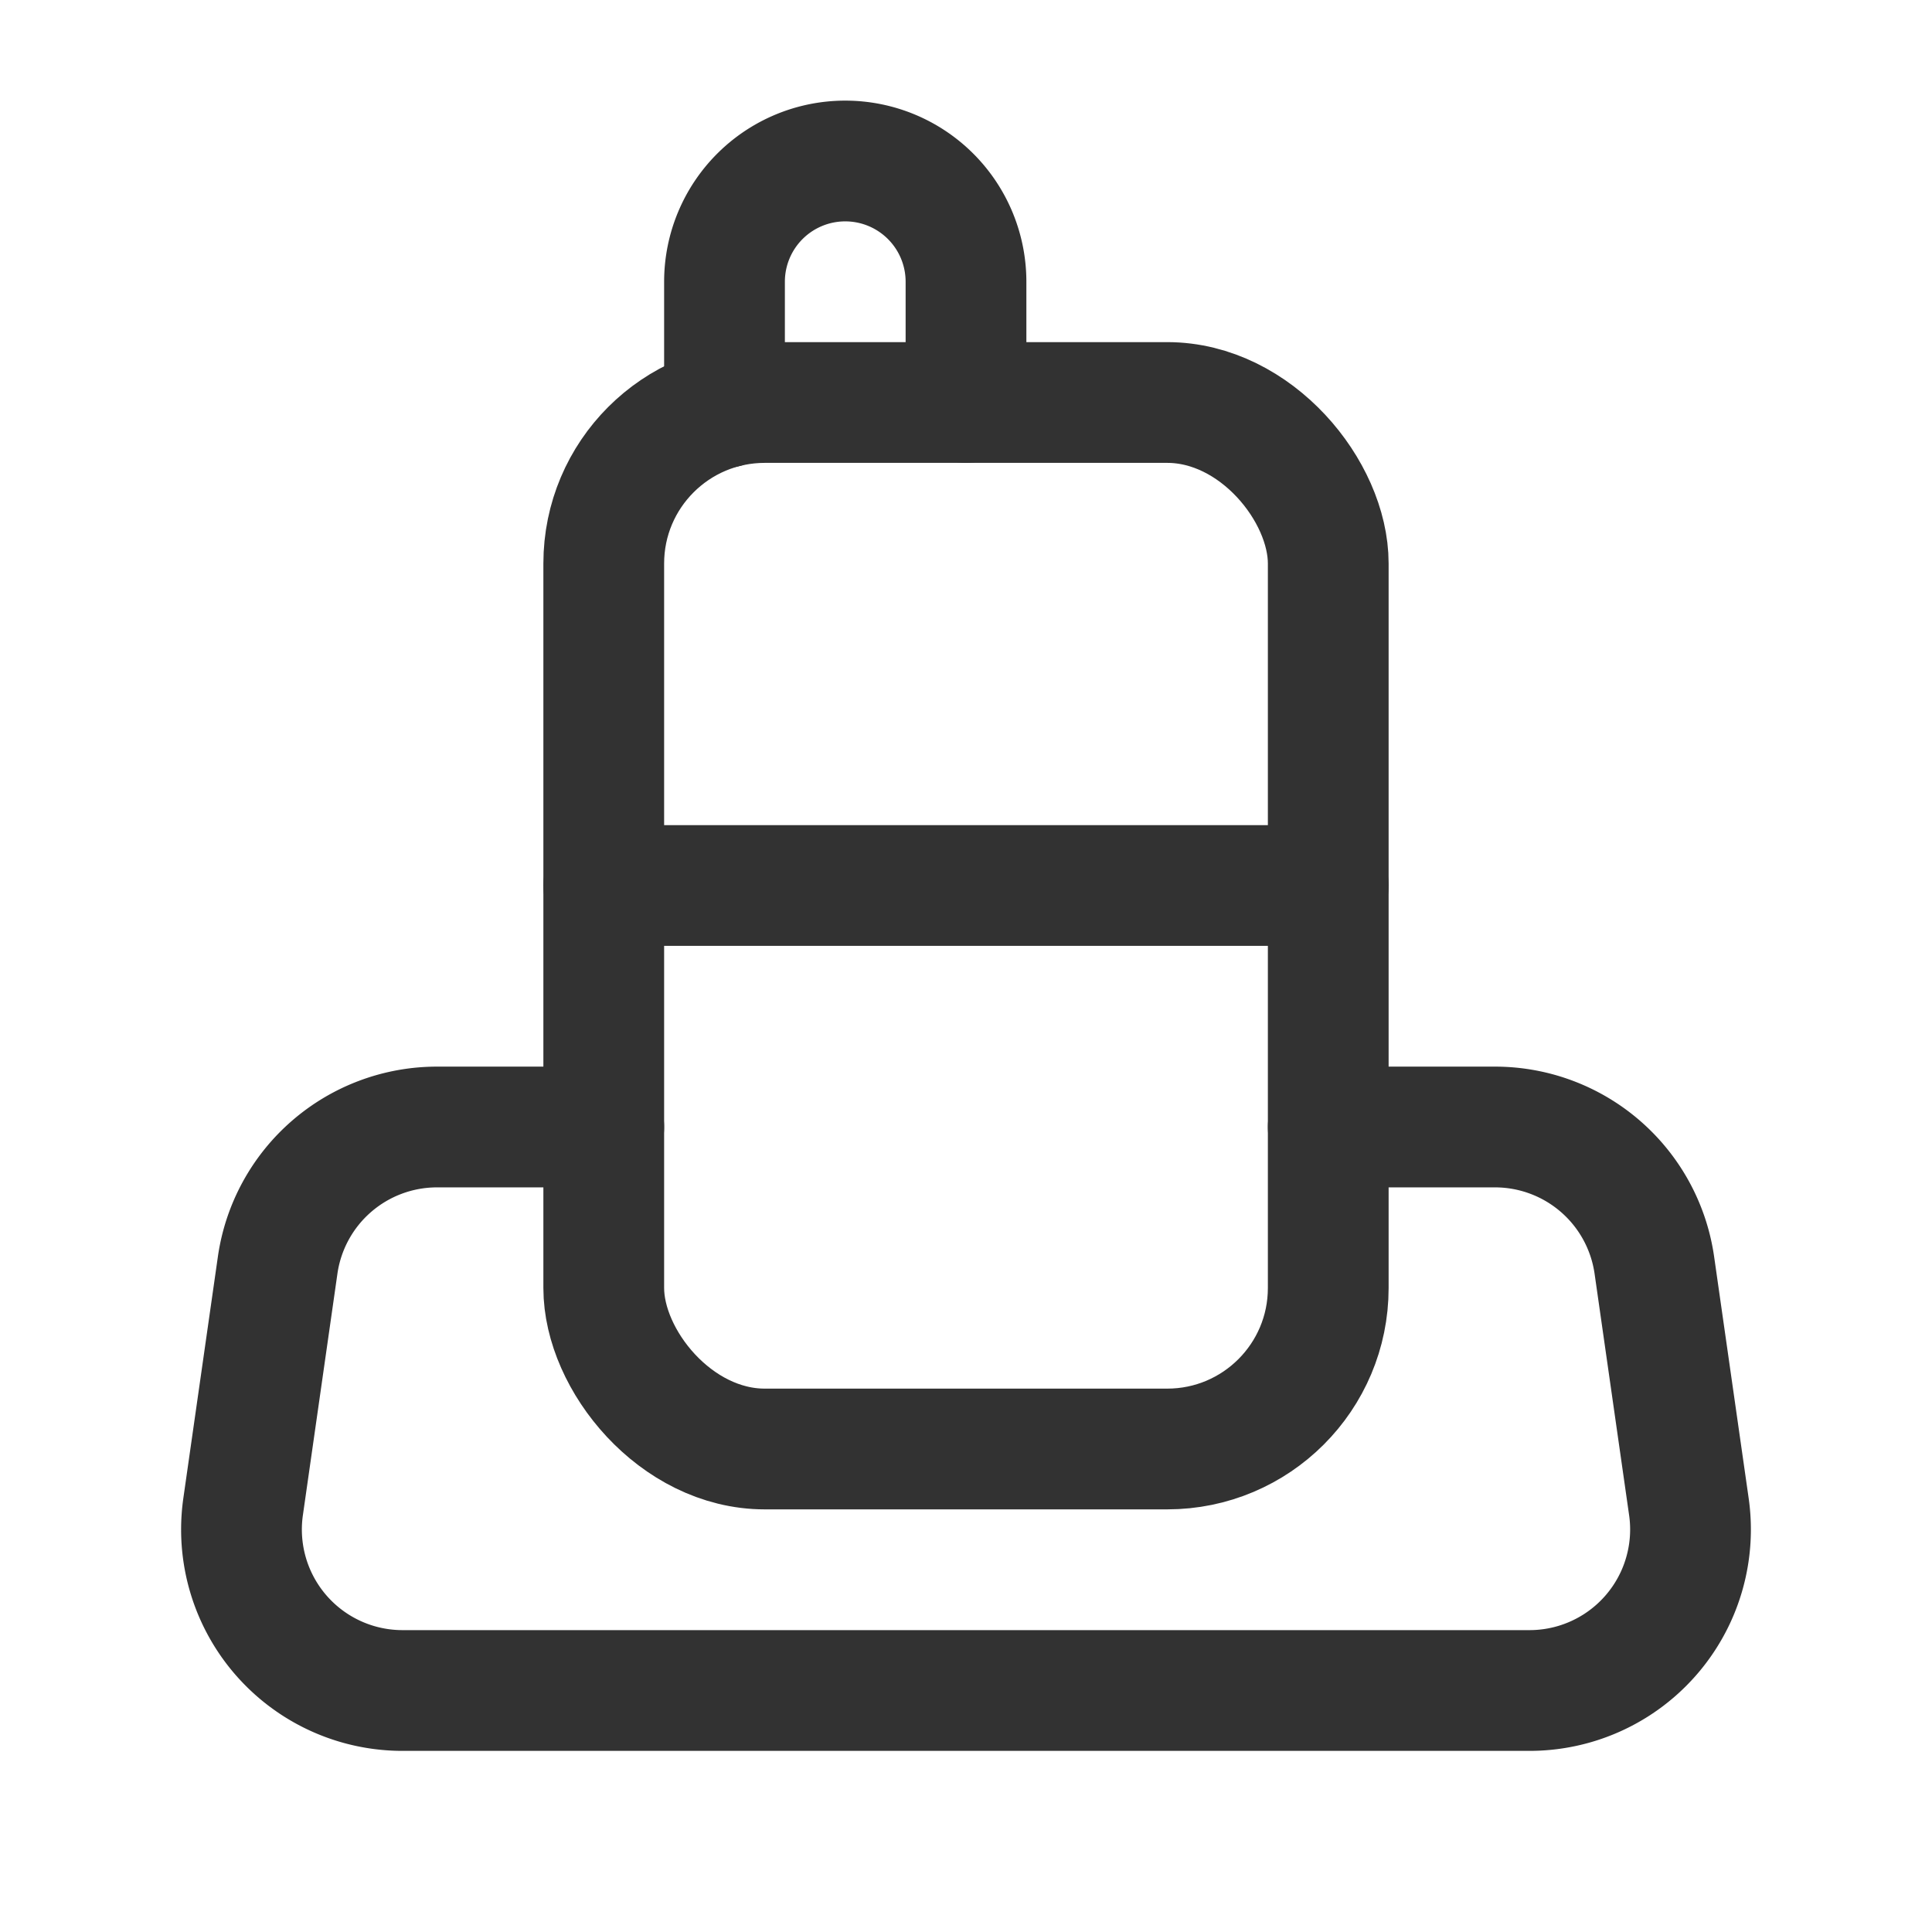 <svg xmlns="http://www.w3.org/2000/svg" viewBox="0 0 24 24"><rect width="24" height="24" fill="none"/><path d="M16.5,14h2.071a2,2,0,0,1,1.98,1.717l.429,3A2,2,0,0,1,19,21H5a2,2,0,0,1-1.98-2.283l.429-3A2,2,0,0,1,5.429,14H7.5" fill="none" stroke="#323232" stroke-linecap="round" stroke-linejoin="round" stroke-width="1.5"/><rect x="7.5" y="5" width="9" height="13" rx="2" stroke-width="1.5" stroke="#323232" stroke-linecap="round" stroke-linejoin="round" fill="none"/><line x1="16.5" y1="11" x2="7.5" y2="11" fill="none" stroke="#323232" stroke-linecap="round" stroke-linejoin="round" stroke-width="1.5"/><path d="M9,5.063V3.5A1.5,1.5,0,0,1,10.5,2h0A1.5,1.5,0,0,1,12,3.5V5" fill="none" stroke="#323232" stroke-linecap="round" stroke-linejoin="round" stroke-width="1.5"/></svg>